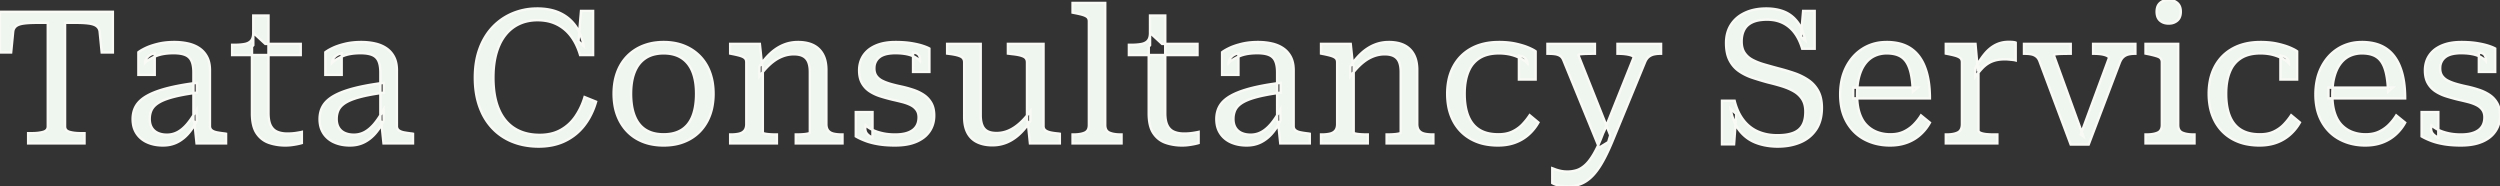 <svg width="1349.301" height="100.6" viewBox="0 0 1349.301 100.6" xmlns="http://www.w3.org/2000/svg"><rect x="0" y="0" width="1349.301" height="100.6" fill="#333333" stroke="none"/><g id="svgGroup" stroke-linecap="round" fill-rule="evenodd" font-size="9pt" stroke="#f9faf6" stroke-width="0.35mm" fill="#eff5ef" style="stroke:#f9faf6;stroke-width:0.35mm;fill:#eff5ef"><path d="M 974.4 21.9 L 972 19.8 L 973.2 5.9 L 979.4 5.9 L 979.4 26.3 L 972.7 26.3 A 30.95 30.95 0 0 0 970.977 21.735 A 23.082 23.082 0 0 0 968.55 17.7 A 17.985 17.985 0 0 0 964.038 13.441 A 16.828 16.828 0 0 0 962.2 12.4 A 17.712 17.712 0 0 0 956.87 10.813 A 22.866 22.866 0 0 0 953.7 10.6 A 27.217 27.217 0 0 0 950.607 10.766 Q 947.852 11.082 945.85 12 A 10.287 10.287 0 0 0 943.318 13.619 A 8.528 8.528 0 0 0 941.4 16.05 Q 940.005 18.691 940 22.375 A 19.476 19.476 0 0 0 940 22.4 Q 940 26.1 941.55 28.45 A 11.244 11.244 0 0 0 945.063 31.825 A 13.512 13.512 0 0 0 945.8 32.25 Q 948.5 33.7 952.1 34.75 Q 955.7 35.8 959.8 36.9 Q 964.1 38 968.25 39.4 A 32.232 32.232 0 0 1 975.634 42.957 A 30.27 30.27 0 0 1 975.85 43.1 Q 979.3 45.4 981.3 49.05 A 15.228 15.228 0 0 1 982.768 53.02 Q 983.3 55.364 983.3 58.2 A 26.336 26.336 0 0 1 982.819 63.373 Q 982.175 66.59 980.667 69.135 A 15.964 15.964 0 0 1 980.15 69.95 Q 977 74.6 971.65 76.85 A 28.428 28.428 0 0 1 964.396 78.784 A 36.623 36.623 0 0 1 959.5 79.1 A 35.525 35.525 0 0 1 952.389 78.413 A 29.875 29.875 0 0 1 947.95 77.15 Q 942.7 75.2 939.05 70.75 A 20.726 20.726 0 0 1 936.123 65.886 Q 934.744 62.738 934 58.7 L 937.1 61.5 L 935.9 77.9 L 929.4 77.9 L 929.4 54.4 L 936.2 54.4 A 31.916 31.916 0 0 0 938.088 59.945 A 24.42 24.42 0 0 0 940.9 64.7 Q 944.1 68.9 948.75 70.95 A 23.963 23.963 0 0 0 955.391 72.758 A 30.582 30.582 0 0 0 959.3 73 A 34.341 34.341 0 0 0 962.809 72.832 Q 964.528 72.655 965.987 72.292 A 16.296 16.296 0 0 0 967.75 71.75 A 10.405 10.405 0 0 0 970.596 70.176 A 8.879 8.879 0 0 0 972.75 67.7 A 10.806 10.806 0 0 0 973.878 64.906 Q 974.4 62.888 974.4 60.3 A 16.281 16.281 0 0 0 974.161 57.429 Q 973.762 55.207 972.7 53.55 A 12.931 12.931 0 0 0 968.291 49.361 A 15.099 15.099 0 0 0 968.1 49.25 A 30.238 30.238 0 0 0 963.808 47.251 A 36.417 36.417 0 0 0 961.6 46.5 Q 958 45.4 954.2 44.5 A 161.145 161.145 0 0 1 946.768 42.285 A 145.897 145.897 0 0 1 945.75 41.95 A 28.859 28.859 0 0 1 940.367 39.545 A 25.548 25.548 0 0 1 938.5 38.35 Q 935.3 36.1 933.45 32.45 A 15.769 15.769 0 0 1 932.153 28.742 Q 931.773 27.038 931.654 25.057 A 31.005 31.005 0 0 1 931.6 23.2 Q 931.6 17.5 934.25 13.35 A 17.083 17.083 0 0 1 940.315 7.669 A 21.138 21.138 0 0 1 941.8 6.9 Q 946.7 4.6 953.3 4.6 Q 958.6 4.6 962.75 6.2 A 16.578 16.578 0 0 1 969.23 10.756 A 19.936 19.936 0 0 1 969.9 11.55 A 18.891 18.891 0 0 1 972.164 15.222 Q 973.02 17.011 973.679 19.173 A 38.872 38.872 0 0 1 974.4 21.9 Z M 315.5 52.4 L 321.7 54.9 A 39.859 39.859 0 0 1 318.094 63.59 A 34.687 34.687 0 0 1 315.4 67.65 Q 311.2 73.1 305 76.1 Q 298.8 79.1 290.8 79.1 A 41.146 41.146 0 0 1 282.159 78.225 A 34.452 34.452 0 0 1 276.75 76.6 Q 270.4 74.1 265.8 69.25 A 31.842 31.842 0 0 1 259.744 60.016 A 37.805 37.805 0 0 1 258.75 57.5 Q 256.3 50.6 256.3 41.9 Q 256.3 33.1 258.85 26.2 A 35.477 35.477 0 0 1 262.838 18.396 A 30.75 30.75 0 0 1 266 14.5 Q 270.6 9.7 276.75 7.15 A 33.992 33.992 0 0 1 289.061 4.612 A 39.021 39.021 0 0 1 290 4.6 A 35.056 35.056 0 0 1 295.761 5.05 Q 299.014 5.592 301.739 6.788 A 21.682 21.682 0 0 1 302.1 6.95 Q 307.2 9.3 310.5 13.8 A 24.519 24.519 0 0 1 313.705 19.862 A 32.998 32.998 0 0 1 315.1 24.9 L 312.2 22.3 L 313.6 5.9 L 320.1 5.9 L 320.1 29.7 L 313.1 29.7 A 35.178 35.178 0 0 0 310.822 23.835 A 28.208 28.208 0 0 0 308.3 19.7 Q 305.2 15.5 300.65 13.2 A 21.127 21.127 0 0 0 294.225 11.197 A 27.642 27.642 0 0 0 290.1 10.9 A 25.153 25.153 0 0 0 284.357 11.533 A 21.034 21.034 0 0 0 280.35 12.9 Q 276 14.9 272.85 18.8 A 24.525 24.525 0 0 0 269.692 23.945 A 32.859 32.859 0 0 0 268 28.5 Q 266.3 34.3 266.3 41.9 A 59.636 59.636 0 0 0 266.616 48.196 Q 266.965 51.479 267.699 54.329 A 35.056 35.056 0 0 0 267.95 55.25 A 30.495 30.495 0 0 0 269.969 60.5 A 23.46 23.46 0 0 0 272.8 64.9 Q 276 68.8 280.65 70.8 Q 285.3 72.8 291.3 72.8 A 27.091 27.091 0 0 0 296.912 72.246 A 20.291 20.291 0 0 0 302.7 70.1 Q 307.5 67.4 310.65 62.75 A 37.238 37.238 0 0 0 315.386 52.778 A 41.677 41.677 0 0 0 315.5 52.4 Z M 1036.8 62.3 L 1041.6 66.2 A 24.374 24.374 0 0 1 1036.793 72.372 A 27.341 27.341 0 0 1 1036.6 72.55 Q 1033.5 75.4 1029.35 76.95 A 24.416 24.416 0 0 1 1023.494 78.317 A 30.59 30.59 0 0 1 1020.1 78.5 Q 1012.5 78.5 1006.4 75.3 Q 1000.3 72.1 996.75 65.9 A 26.171 26.171 0 0 1 993.786 57.656 A 36.069 36.069 0 0 1 993.2 51 A 37.586 37.586 0 0 1 993.914 43.504 A 28.533 28.533 0 0 1 996.45 36.15 Q 999.7 29.8 1005.35 26.25 A 23.239 23.239 0 0 1 1016.059 22.787 A 28.533 28.533 0 0 1 1018.3 22.7 A 30.78 30.78 0 0 1 1023.156 23.064 Q 1025.853 23.495 1028.119 24.437 A 18.722 18.722 0 0 1 1028.5 24.6 Q 1032.8 26.5 1035.7 30.3 A 23.142 23.142 0 0 1 1038.453 35.025 A 32.009 32.009 0 0 1 1040.1 39.8 Q 1041.451 44.933 1041.585 51.605 A 74.183 74.183 0 0 1 1041.6 53.1 L 1000.2 53.1 L 1000.2 47.3 L 1035 47.3 L 1032.4 49.5 A 76.814 76.814 0 0 0 1032.159 45.471 Q 1031.881 42.319 1031.35 39.85 Q 1030.683 36.749 1029.522 34.572 A 12.722 12.722 0 0 0 1028.85 33.45 Q 1027.2 31 1024.6 29.9 A 13.022 13.022 0 0 0 1021.921 29.111 Q 1020.628 28.868 1019.145 28.815 A 23.634 23.634 0 0 0 1018.3 28.8 A 15.843 15.843 0 0 0 1013.601 29.483 A 14.441 14.441 0 0 0 1011.85 30.15 A 13.188 13.188 0 0 0 1007.371 33.541 A 15.807 15.807 0 0 0 1006.75 34.3 A 17.332 17.332 0 0 0 1004.748 37.67 Q 1004.013 39.28 1003.484 41.178 A 28.287 28.287 0 0 0 1003.45 41.3 A 30.496 30.496 0 0 0 1002.625 45.545 Q 1002.361 47.642 1002.311 49.999 A 52.535 52.535 0 0 0 1002.3 51.1 A 41.64 41.64 0 0 0 1002.521 55.512 Q 1002.754 57.701 1003.236 59.579 A 22.045 22.045 0 0 0 1003.65 61 A 19.75 19.75 0 0 0 1005.051 64.282 A 14.4 14.4 0 0 0 1007.5 67.6 Q 1010 70.1 1013.25 71.3 A 19.632 19.632 0 0 0 1018.837 72.455 A 23.099 23.099 0 0 0 1020.3 72.5 Q 1024.5 72.5 1027.6 71 A 19.308 19.308 0 0 0 1032.072 68.039 A 17.813 17.813 0 0 0 1032.95 67.2 Q 1035.2 64.9 1036.8 62.3 Z M 1293.3 62.3 L 1298.1 66.2 A 24.374 24.374 0 0 1 1293.293 72.372 A 27.341 27.341 0 0 1 1293.1 72.55 Q 1290 75.4 1285.85 76.95 A 24.416 24.416 0 0 1 1279.994 78.317 A 30.59 30.59 0 0 1 1276.6 78.5 Q 1269 78.5 1262.9 75.3 Q 1256.8 72.1 1253.25 65.9 A 26.171 26.171 0 0 1 1250.286 57.656 A 36.069 36.069 0 0 1 1249.7 51 A 37.586 37.586 0 0 1 1250.414 43.504 A 28.533 28.533 0 0 1 1252.95 36.15 Q 1256.2 29.8 1261.85 26.25 A 23.239 23.239 0 0 1 1272.559 22.787 A 28.533 28.533 0 0 1 1274.8 22.7 A 30.78 30.78 0 0 1 1279.656 23.064 Q 1282.353 23.495 1284.619 24.437 A 18.722 18.722 0 0 1 1285 24.6 Q 1289.3 26.5 1292.2 30.3 A 23.142 23.142 0 0 1 1294.953 35.025 A 32.009 32.009 0 0 1 1296.6 39.8 Q 1297.951 44.933 1298.085 51.605 A 74.183 74.183 0 0 1 1298.1 53.1 L 1256.7 53.1 L 1256.7 47.3 L 1291.5 47.3 L 1288.9 49.5 A 76.814 76.814 0 0 0 1288.659 45.471 Q 1288.381 42.319 1287.85 39.85 Q 1287.183 36.749 1286.022 34.572 A 12.722 12.722 0 0 0 1285.35 33.45 Q 1283.7 31 1281.1 29.9 A 13.022 13.022 0 0 0 1278.421 29.111 Q 1277.128 28.868 1275.645 28.815 A 23.634 23.634 0 0 0 1274.8 28.8 A 15.843 15.843 0 0 0 1270.101 29.483 A 14.441 14.441 0 0 0 1268.35 30.15 A 13.188 13.188 0 0 0 1263.871 33.541 A 15.807 15.807 0 0 0 1263.25 34.3 A 17.332 17.332 0 0 0 1261.248 37.67 Q 1260.513 39.28 1259.984 41.178 A 28.287 28.287 0 0 0 1259.95 41.3 A 30.496 30.496 0 0 0 1259.125 45.545 Q 1258.861 47.642 1258.811 49.999 A 52.535 52.535 0 0 0 1258.8 51.1 A 41.64 41.64 0 0 0 1259.021 55.512 Q 1259.254 57.701 1259.736 59.579 A 22.045 22.045 0 0 0 1260.15 61 A 19.75 19.75 0 0 0 1261.551 64.282 A 14.4 14.4 0 0 0 1264 67.6 Q 1266.5 70.1 1269.75 71.3 A 19.632 19.632 0 0 0 1275.337 72.455 A 23.099 23.099 0 0 0 1276.8 72.5 Q 1281 72.5 1284.1 71 A 19.308 19.308 0 0 0 1288.572 68.039 A 17.813 17.813 0 0 0 1289.45 67.2 Q 1291.7 64.9 1293.3 62.3 Z M 25.8 68.3 L 25.8 12.3 L 20.1 12.3 A 87.497 87.497 0 0 0 17.401 12.339 Q 14.714 12.423 12.825 12.683 A 25.093 25.093 0 0 0 12.7 12.7 Q 10.06 13.077 8.754 14.077 A 3.999 3.999 0 0 0 8.6 14.2 A 4.238 4.238 0 0 0 7.117 16.961 A 5.502 5.502 0 0 0 7.1 17.1 L 6 28.3 L 0 28.3 L 0 6.4 L 60.9 6.4 L 60.9 28.3 L 54.9 28.3 L 53.8 17.1 A 4.431 4.431 0 0 0 53.276 15.408 A 4.192 4.192 0 0 0 52.25 14.2 Q 50.9 13.1 48.1 12.7 Q 45.3 12.3 40.8 12.3 L 35.1 12.3 L 35.1 68.3 A 2.892 2.892 0 0 0 35.402 69.649 Q 35.966 70.737 37.58 71.195 A 6.296 6.296 0 0 0 37.6 71.2 A 16.871 16.871 0 0 0 39.783 71.647 Q 41.574 71.9 43.8 71.9 L 45.6 71.9 L 45.6 77.4 L 15.2 77.4 L 15.2 71.9 L 17 71.9 A 32.719 32.719 0 0 0 19.613 71.802 Q 21.656 71.638 23.25 71.2 A 4.954 4.954 0 0 0 24.358 70.761 Q 25.777 69.968 25.8 68.354 A 3.75 3.75 0 0 0 25.8 68.3 Z M 501.6 26.2 L 501.6 38.8 L 492.8 38.8 L 492.8 28.4 A 5.644 5.644 0 0 1 493.655 28.462 Q 494.125 28.534 494.524 28.69 A 3.526 3.526 0 0 1 494.55 28.7 Q 495.3 29 495.75 29.55 Q 496.148 30.036 496.389 30.796 A 5.78 5.78 0 0 1 496.45 31 A 4.931 4.931 0 0 1 496.614 31.977 Q 496.649 32.465 496.6 33 A 8.882 8.882 0 0 0 494.997 31.552 A 11.996 11.996 0 0 0 493.4 30.6 A 15.25 15.25 0 0 0 490.685 29.565 A 19.143 19.143 0 0 0 488.85 29.15 A 29.34 29.34 0 0 0 485.575 28.769 A 36.637 36.637 0 0 0 483.3 28.7 A 25.146 25.146 0 0 0 480.23 28.874 Q 476.92 29.283 474.982 30.651 A 6.924 6.924 0 0 0 474.65 30.9 A 7.116 7.116 0 0 0 471.933 36.088 A 9.82 9.82 0 0 0 471.9 36.9 Q 471.9 39.4 473.05 41 A 7.971 7.971 0 0 0 475.142 42.99 A 9.986 9.986 0 0 0 476.2 43.6 Q 478.2 44.6 480.85 45.35 Q 483.5 46.1 486.4 46.7 Q 489.6 47.4 492.8 48.45 A 24.552 24.552 0 0 1 496.979 50.248 A 21.46 21.46 0 0 1 498.55 51.2 Q 501.1 52.9 502.65 55.6 A 10.988 10.988 0 0 1 503.809 58.637 Q 504.115 59.969 504.181 61.517 A 20.508 20.508 0 0 1 504.2 62.4 Q 504.2 67.1 501.8 70.75 A 14.524 14.524 0 0 1 497.475 74.973 A 19.342 19.342 0 0 1 494.7 76.45 A 22.743 22.743 0 0 1 489.989 77.887 Q 486.873 78.5 483.1 78.5 A 66.193 66.193 0 0 1 478.643 78.357 Q 476.548 78.216 474.679 77.934 A 40.4 40.4 0 0 1 474.15 77.85 Q 470.2 77.2 467.15 76.05 Q 464.1 74.9 461.9 73.6 L 461.9 60.5 L 470.9 60.5 L 470.9 74.3 Q 469.792 73.746 469.044 73.192 A 6.567 6.567 0 0 1 468.45 72.7 A 5.96 5.96 0 0 1 467.89 72.1 Q 467.488 71.6 467.3 71.1 A 4.801 4.801 0 0 1 467 69.401 Q 467 68.5 467.2 67.6 A 13.58 13.58 0 0 0 469.364 69.241 A 17.608 17.608 0 0 0 471.15 70.2 A 22.556 22.556 0 0 0 473.999 71.295 A 29.095 29.095 0 0 0 476.5 71.95 A 28.309 28.309 0 0 0 480.274 72.493 A 36.044 36.044 0 0 0 483.1 72.6 A 27.781 27.781 0 0 0 486.053 72.453 Q 487.489 72.299 488.711 71.985 A 13.589 13.589 0 0 0 490.1 71.55 A 10.539 10.539 0 0 0 492.274 70.452 A 7.885 7.885 0 0 0 494.35 68.45 Q 495.8 66.4 495.8 63.3 A 8.268 8.268 0 0 0 495.61 61.482 A 5.921 5.921 0 0 0 494.65 59.3 A 7.971 7.971 0 0 0 492.558 57.31 A 9.986 9.986 0 0 0 491.5 56.7 A 20.399 20.399 0 0 0 489.076 55.686 A 26.098 26.098 0 0 0 486.95 55.05 Q 484.4 54.4 481.7 53.8 Q 478.4 53 475.2 52 A 23.736 23.736 0 0 1 470.566 50.011 A 21.416 21.416 0 0 1 469.4 49.3 Q 466.8 47.6 465.25 44.85 Q 463.846 42.359 463.714 38.759 A 20.71 20.71 0 0 1 463.7 38 A 15.537 15.537 0 0 1 464.33 33.5 A 13.25 13.25 0 0 1 466 29.95 A 13.918 13.918 0 0 1 470.332 25.828 A 18.197 18.197 0 0 1 472.7 24.6 A 21.923 21.923 0 0 1 477.467 23.19 Q 479.648 22.792 482.136 22.718 A 38.821 38.821 0 0 1 483.3 22.7 A 67.62 67.62 0 0 1 487.28 22.811 Q 489.768 22.958 491.85 23.3 Q 494.627 23.757 496.709 24.329 A 27.354 27.354 0 0 1 497.95 24.7 A 36.861 36.861 0 0 1 499.229 25.142 Q 500.738 25.697 501.6 26.2 Z M 1346.7 26.2 L 1346.7 38.8 L 1337.9 38.8 L 1337.9 28.4 A 5.644 5.644 0 0 1 1338.755 28.462 Q 1339.225 28.534 1339.624 28.69 A 3.526 3.526 0 0 1 1339.65 28.7 Q 1340.4 29 1340.85 29.55 Q 1341.248 30.036 1341.489 30.796 A 5.78 5.78 0 0 1 1341.55 31 A 4.931 4.931 0 0 1 1341.714 31.977 Q 1341.749 32.465 1341.7 33 A 8.882 8.882 0 0 0 1340.097 31.552 A 11.996 11.996 0 0 0 1338.5 30.6 A 15.25 15.25 0 0 0 1335.785 29.565 A 19.143 19.143 0 0 0 1333.95 29.15 A 29.34 29.34 0 0 0 1330.675 28.769 A 36.637 36.637 0 0 0 1328.4 28.7 A 25.146 25.146 0 0 0 1325.33 28.874 Q 1322.02 29.283 1320.082 30.651 A 6.924 6.924 0 0 0 1319.75 30.9 A 7.116 7.116 0 0 0 1317.033 36.088 A 9.82 9.82 0 0 0 1317 36.9 Q 1317 39.4 1318.15 41 A 7.971 7.971 0 0 0 1320.242 42.99 A 9.986 9.986 0 0 0 1321.3 43.6 Q 1323.3 44.6 1325.95 45.35 Q 1328.6 46.1 1331.5 46.7 Q 1334.7 47.4 1337.9 48.45 A 24.552 24.552 0 0 1 1342.079 50.248 A 21.46 21.46 0 0 1 1343.65 51.2 Q 1346.2 52.9 1347.75 55.6 A 10.988 10.988 0 0 1 1348.909 58.637 Q 1349.215 59.969 1349.281 61.517 A 20.508 20.508 0 0 1 1349.3 62.4 Q 1349.3 67.1 1346.9 70.75 A 14.524 14.524 0 0 1 1342.575 74.973 A 19.342 19.342 0 0 1 1339.8 76.45 A 22.743 22.743 0 0 1 1335.089 77.887 Q 1331.973 78.5 1328.2 78.5 A 66.193 66.193 0 0 1 1323.743 78.357 Q 1321.648 78.216 1319.779 77.934 A 40.4 40.4 0 0 1 1319.25 77.85 Q 1315.3 77.2 1312.25 76.05 Q 1309.2 74.9 1307 73.6 L 1307 60.5 L 1316 60.5 L 1316 74.3 Q 1314.892 73.746 1314.144 73.192 A 6.567 6.567 0 0 1 1313.55 72.7 A 5.96 5.96 0 0 1 1312.99 72.1 Q 1312.587 71.6 1312.4 71.1 A 4.801 4.801 0 0 1 1312.1 69.401 Q 1312.1 68.5 1312.3 67.6 A 13.58 13.58 0 0 0 1314.464 69.241 A 17.608 17.608 0 0 0 1316.25 70.2 A 22.556 22.556 0 0 0 1319.099 71.295 A 29.095 29.095 0 0 0 1321.6 71.95 A 28.309 28.309 0 0 0 1325.374 72.493 A 36.044 36.044 0 0 0 1328.2 72.6 A 27.781 27.781 0 0 0 1331.153 72.453 Q 1332.589 72.299 1333.811 71.985 A 13.589 13.589 0 0 0 1335.2 71.55 A 10.539 10.539 0 0 0 1337.374 70.452 A 7.885 7.885 0 0 0 1339.45 68.45 Q 1340.9 66.4 1340.9 63.3 A 8.268 8.268 0 0 0 1340.71 61.482 A 5.921 5.921 0 0 0 1339.75 59.3 A 7.971 7.971 0 0 0 1337.658 57.31 A 9.986 9.986 0 0 0 1336.6 56.7 A 20.399 20.399 0 0 0 1334.176 55.686 A 26.098 26.098 0 0 0 1332.05 55.05 Q 1329.5 54.4 1326.8 53.8 Q 1323.5 53 1320.3 52 A 23.736 23.736 0 0 1 1315.666 50.011 A 21.416 21.416 0 0 1 1314.5 49.3 Q 1311.9 47.6 1310.35 44.85 Q 1308.946 42.359 1308.814 38.759 A 20.71 20.71 0 0 1 1308.8 38 A 15.537 15.537 0 0 1 1309.43 33.5 A 13.25 13.25 0 0 1 1311.1 29.95 A 13.918 13.918 0 0 1 1315.432 25.828 A 18.197 18.197 0 0 1 1317.8 24.6 A 21.923 21.923 0 0 1 1322.567 23.19 Q 1324.748 22.792 1327.236 22.718 A 38.821 38.821 0 0 1 1328.4 22.7 A 67.62 67.62 0 0 1 1332.38 22.811 Q 1334.868 22.958 1336.95 23.3 Q 1339.727 23.757 1341.809 24.329 A 27.354 27.354 0 0 1 1343.05 24.7 A 36.861 36.861 0 0 1 1344.329 25.142 Q 1345.837 25.697 1346.7 26.2 Z M 1123 72.6 L 1138.3 31.2 Q 1138.2 30.6 1137 30.05 A 8.179 8.179 0 0 0 1135.881 29.64 Q 1135.303 29.471 1134.631 29.35 A 16.008 16.008 0 0 0 1134 29.25 Q 1132.2 29 1130.2 29 L 1129.7 29 L 1129.7 23.7 L 1152.5 23.7 L 1152.5 29 L 1152.1 29 A 15.614 15.614 0 0 0 1150.18 29.113 A 12.057 12.057 0 0 0 1148.65 29.4 Q 1147.1 29.8 1145.95 30.85 A 5.835 5.835 0 0 0 1145.073 31.877 Q 1144.704 32.418 1144.382 33.1 A 12.643 12.643 0 0 0 1144 34 L 1127.3 78 L 1117.6 78 L 1100.9 33.4 A 8.023 8.023 0 0 0 1100.38 32.17 Q 1100.018 31.49 1099.551 30.989 A 4.512 4.512 0 0 0 1099.2 30.65 A 5.86 5.86 0 0 0 1097.023 29.474 A 7.064 7.064 0 0 0 1096.55 29.35 A 12.868 12.868 0 0 0 1095.183 29.124 Q 1094.51 29.047 1093.747 29.018 A 25.024 25.024 0 0 0 1092.8 29 L 1092.4 29 L 1092.4 23.7 L 1117.6 23.7 L 1117.6 29 L 1117.1 29 Q 1114.9 29 1112.95 29.05 A 53.317 53.317 0 0 0 1111.692 29.096 Q 1111.131 29.124 1110.646 29.163 A 22.391 22.391 0 0 0 1109.75 29.25 A 6.083 6.083 0 0 0 1109.341 29.312 Q 1108.746 29.425 1108.572 29.623 A 0.263 0.263 0 0 0 1108.5 29.8 L 1124.4 73.6 L 1123 72.6 Z M 825.6 62.2 L 830.3 66.1 Q 828.3 69.7 825.15 72.55 Q 822 75.4 817.85 76.95 Q 813.7 78.5 808.5 78.5 A 35.263 35.263 0 0 1 801.512 77.84 A 26.121 26.121 0 0 1 793.85 75.05 Q 787.7 71.6 784.4 65.35 A 27.856 27.856 0 0 1 781.645 57.135 A 37.534 37.534 0 0 1 781.1 50.6 A 36.68 36.68 0 0 1 781.751 43.525 A 27.087 27.087 0 0 1 784.5 35.75 Q 787.9 29.5 794.15 26.1 Q 800.4 22.7 809 22.7 A 51.552 51.552 0 0 1 813.32 22.873 Q 815.95 23.094 818.2 23.6 A 53.54 53.54 0 0 1 821.017 24.31 Q 823.213 24.932 824.9 25.65 A 38.589 38.589 0 0 1 826.3 26.277 Q 827.938 27.053 828.8 27.7 L 828.8 42.9 L 819.8 42.9 L 819.8 30 Q 820.8 30.1 821.7 30.45 A 4.698 4.698 0 0 1 822.612 30.919 A 3.872 3.872 0 0 1 823.2 31.4 A 4.431 4.431 0 0 1 823.83 32.184 A 3.793 3.793 0 0 1 824.1 32.7 Q 824.4 33.4 824.4 34.2 Q 822.2 31.9 818.1 30.35 Q 814 28.8 809 28.8 Q 802.7 28.8 798.6 31.35 A 14.904 14.904 0 0 0 793.104 37.469 A 18.756 18.756 0 0 0 792.5 38.8 A 25.265 25.265 0 0 0 791.064 43.833 Q 790.615 46.305 790.523 49.134 A 45.428 45.428 0 0 0 790.5 50.6 Q 790.5 55.9 791.6 60 Q 792.7 64.1 794.95 66.9 Q 797.2 69.7 800.6 71.1 Q 803.774 72.407 808.082 72.494 A 30.701 30.701 0 0 0 808.7 72.5 A 21.651 21.651 0 0 0 812.19 72.233 Q 814.429 71.867 816.25 71 A 18.669 18.669 0 0 0 820.623 68.138 A 17.168 17.168 0 0 0 821.65 67.15 Q 823.9 64.8 825.6 62.2 Z M 1236.6 62.2 L 1241.3 66.1 Q 1239.3 69.7 1236.15 72.55 Q 1233 75.4 1228.85 76.95 Q 1224.7 78.5 1219.5 78.5 A 35.263 35.263 0 0 1 1212.512 77.84 A 26.121 26.121 0 0 1 1204.85 75.05 Q 1198.7 71.6 1195.4 65.35 A 27.856 27.856 0 0 1 1192.645 57.135 A 37.534 37.534 0 0 1 1192.1 50.6 A 36.68 36.68 0 0 1 1192.751 43.525 A 27.087 27.087 0 0 1 1195.5 35.75 Q 1198.9 29.5 1205.15 26.1 Q 1211.4 22.7 1220 22.7 A 51.552 51.552 0 0 1 1224.32 22.873 Q 1226.95 23.094 1229.2 23.6 A 53.54 53.54 0 0 1 1232.017 24.31 Q 1234.212 24.932 1235.9 25.65 A 38.589 38.589 0 0 1 1237.3 26.277 Q 1238.938 27.053 1239.8 27.7 L 1239.8 42.9 L 1230.8 42.9 L 1230.8 30 Q 1231.8 30.1 1232.7 30.45 A 4.698 4.698 0 0 1 1233.612 30.919 A 3.872 3.872 0 0 1 1234.2 31.4 A 4.431 4.431 0 0 1 1234.83 32.184 A 3.793 3.793 0 0 1 1235.1 32.7 Q 1235.4 33.4 1235.4 34.2 Q 1233.2 31.9 1229.1 30.35 Q 1225 28.8 1220 28.8 Q 1213.7 28.8 1209.6 31.35 A 14.904 14.904 0 0 0 1204.104 37.469 A 18.756 18.756 0 0 0 1203.5 38.8 A 25.265 25.265 0 0 0 1202.064 43.833 Q 1201.615 46.305 1201.523 49.134 A 45.428 45.428 0 0 0 1201.5 50.6 Q 1201.5 55.9 1202.6 60 Q 1203.7 64.1 1205.95 66.9 Q 1208.2 69.7 1211.6 71.1 Q 1214.774 72.407 1219.082 72.494 A 30.701 30.701 0 0 0 1219.7 72.5 A 21.651 21.651 0 0 0 1223.19 72.233 Q 1225.429 71.867 1227.25 71 A 18.669 18.669 0 0 0 1231.623 68.138 A 17.168 17.168 0 0 0 1232.65 67.15 Q 1234.9 64.8 1236.6 62.2 Z M 887.8 33.7 L 870.5 75.7 Q 868.247 81.172 866.059 85.349 A 74.595 74.595 0 0 1 865 87.3 A 47.783 47.783 0 0 1 862.781 90.887 Q 861.142 93.278 859.45 95 A 20.232 20.232 0 0 1 856.126 97.756 A 16.622 16.622 0 0 1 853.3 99.25 A 17.895 17.895 0 0 1 848.884 100.402 A 23.207 23.207 0 0 1 845.8 100.6 Q 843.19 100.6 841.14 100.086 A 13.919 13.919 0 0 1 841 100.05 A 19.225 19.225 0 0 1 839.785 99.692 Q 838.617 99.302 837.877 98.848 A 5.28 5.28 0 0 1 837.8 98.8 L 837.8 90.8 Q 838.1 90.9 839.25 91.35 A 14.584 14.584 0 0 0 840.197 91.681 Q 841.056 91.95 842.15 92.2 A 15.709 15.709 0 0 0 844.352 92.534 A 19.936 19.936 0 0 0 846 92.6 Q 848.5 92.6 850.85 91.9 Q 853.016 91.255 855.183 89.42 A 18.382 18.382 0 0 0 855.55 89.1 A 17.02 17.02 0 0 0 857.301 87.259 Q 858.791 85.46 860.3 82.85 A 49.729 49.729 0 0 0 862.095 79.419 Q 862.957 77.616 863.832 75.494 A 111.081 111.081 0 0 0 865.2 72 L 866 70.3 L 881.7 31.1 A 0.839 0.839 0 0 0 881.458 30.522 Q 881.208 30.249 880.7 30.031 A 4.504 4.504 0 0 0 880.5 29.95 A 9.734 9.734 0 0 0 879.507 29.642 Q 878.591 29.407 877.4 29.25 Q 875.5 29 873.5 29 L 873 29 L 873 23.7 L 896.5 23.7 L 896.5 29 L 895.9 29 A 14.923 14.923 0 0 0 893.089 29.259 A 13.618 13.618 0 0 0 892.65 29.35 Q 891.1 29.7 889.85 30.7 Q 888.6 31.7 887.8 33.7 Z M 122 77.4 L 106.1 77.4 L 104.9 65.8 L 104.4 65.2 L 104.4 39.1 A 23.574 23.574 0 0 0 104.287 36.716 Q 104.064 34.528 103.4 33 Q 102.4 30.7 100.05 29.7 Q 98.406 29.001 95.954 28.79 A 26.463 26.463 0 0 0 93.7 28.7 A 34.971 34.971 0 0 0 89.835 28.901 Q 87.846 29.123 86.173 29.589 A 16.243 16.243 0 0 0 83.9 30.4 Q 80.1 32.1 78.2 34 Q 78.2 33.2 78.6 32.35 A 6.079 6.079 0 0 1 79.448 31.035 A 7.068 7.068 0 0 1 79.7 30.75 Q 80.4 30 81.35 29.5 A 6.679 6.679 0 0 1 82.774 28.955 A 8.159 8.159 0 0 1 83.5 28.8 L 83.5 40.4 L 74.7 40.4 L 74.7 28.2 A 12.735 12.735 0 0 1 75.697 27.498 Q 76.846 26.762 78.511 25.964 A 41.991 41.991 0 0 1 78.75 25.85 A 26.198 26.198 0 0 1 81.109 24.884 Q 82.398 24.424 83.896 24.013 A 50.64 50.64 0 0 1 85.3 23.65 A 32.389 32.389 0 0 1 89.726 22.909 A 43.787 43.787 0 0 1 94.1 22.7 Q 98.1 22.7 101.6 23.5 A 19.034 19.034 0 0 1 105.253 24.717 A 15.749 15.749 0 0 1 107.7 26.1 Q 110.3 27.9 111.8 30.8 Q 113.159 33.428 113.287 37.124 A 22.521 22.521 0 0 1 113.3 37.9 L 113.3 68.1 A 3.144 3.144 0 0 0 113.45 69.093 A 2.546 2.546 0 0 0 114.3 70.3 A 4.678 4.678 0 0 0 115.286 70.895 Q 115.769 71.116 116.357 71.277 A 9.987 9.987 0 0 0 117.1 71.45 A 41.875 41.875 0 0 0 118.563 71.706 Q 119.219 71.809 119.953 71.908 A 83.81 83.81 0 0 0 121.5 72.1 L 122 72.2 L 122 77.4 Z M 222.9 77.4 L 207 77.4 L 205.8 65.8 L 205.3 65.2 L 205.3 39.1 A 23.574 23.574 0 0 0 205.187 36.716 Q 204.964 34.528 204.3 33 Q 203.3 30.7 200.95 29.7 Q 199.306 29.001 196.854 28.79 A 26.463 26.463 0 0 0 194.6 28.7 A 34.971 34.971 0 0 0 190.735 28.901 Q 188.746 29.123 187.073 29.589 A 16.243 16.243 0 0 0 184.8 30.4 Q 181 32.1 179.1 34 Q 179.1 33.2 179.5 32.35 A 6.079 6.079 0 0 1 180.348 31.035 A 7.068 7.068 0 0 1 180.6 30.75 Q 181.3 30 182.25 29.5 A 6.679 6.679 0 0 1 183.674 28.955 A 8.159 8.159 0 0 1 184.4 28.8 L 184.4 40.4 L 175.6 40.4 L 175.6 28.2 A 12.735 12.735 0 0 1 176.597 27.498 Q 177.746 26.762 179.411 25.964 A 41.991 41.991 0 0 1 179.65 25.85 A 26.198 26.198 0 0 1 182.009 24.884 Q 183.298 24.424 184.796 24.013 A 50.64 50.64 0 0 1 186.2 23.65 A 32.389 32.389 0 0 1 190.626 22.909 A 43.787 43.787 0 0 1 195 22.7 Q 199 22.7 202.5 23.5 A 19.034 19.034 0 0 1 206.153 24.717 A 15.749 15.749 0 0 1 208.6 26.1 Q 211.2 27.9 212.7 30.8 Q 214.059 33.428 214.187 37.124 A 22.521 22.521 0 0 1 214.2 37.9 L 214.2 68.1 A 3.144 3.144 0 0 0 214.35 69.093 A 2.546 2.546 0 0 0 215.2 70.3 A 4.678 4.678 0 0 0 216.186 70.895 Q 216.669 71.116 217.257 71.277 A 9.987 9.987 0 0 0 218 71.45 A 41.875 41.875 0 0 0 219.463 71.706 Q 220.119 71.809 220.853 71.908 A 83.81 83.81 0 0 0 222.4 72.1 L 222.9 72.2 L 222.9 77.4 Z M 706.9 77.4 L 691 77.4 L 689.8 65.8 L 689.3 65.2 L 689.3 39.1 A 23.574 23.574 0 0 0 689.187 36.716 Q 688.964 34.528 688.3 33 Q 687.3 30.7 684.95 29.7 Q 683.306 29.001 680.854 28.79 A 26.463 26.463 0 0 0 678.6 28.7 A 34.971 34.971 0 0 0 674.735 28.901 Q 672.746 29.123 671.073 29.589 A 16.243 16.243 0 0 0 668.8 30.4 Q 665 32.1 663.1 34 Q 663.1 33.2 663.5 32.35 A 6.079 6.079 0 0 1 664.348 31.035 A 7.068 7.068 0 0 1 664.6 30.75 Q 665.3 30 666.25 29.5 A 6.679 6.679 0 0 1 667.674 28.955 A 8.159 8.159 0 0 1 668.4 28.8 L 668.4 40.4 L 659.6 40.4 L 659.6 28.2 A 12.735 12.735 0 0 1 660.597 27.498 Q 661.746 26.762 663.411 25.964 A 41.991 41.991 0 0 1 663.65 25.85 A 26.198 26.198 0 0 1 666.009 24.884 Q 667.298 24.424 668.796 24.013 A 50.64 50.64 0 0 1 670.2 23.65 A 32.389 32.389 0 0 1 674.626 22.909 A 43.787 43.787 0 0 1 679 22.7 Q 683 22.7 686.5 23.5 A 19.034 19.034 0 0 1 690.153 24.717 A 15.749 15.749 0 0 1 692.6 26.1 Q 695.2 27.9 696.7 30.8 Q 698.059 33.428 698.187 37.124 A 22.521 22.521 0 0 1 698.2 37.9 L 698.2 68.1 A 3.144 3.144 0 0 0 698.35 69.093 A 2.546 2.546 0 0 0 699.2 70.3 A 4.678 4.678 0 0 0 700.186 70.895 Q 700.669 71.116 701.257 71.277 A 9.987 9.987 0 0 0 702 71.45 A 41.875 41.875 0 0 0 703.463 71.706 Q 704.119 71.809 704.853 71.908 A 83.81 83.81 0 0 0 706.4 72.1 L 706.9 72.2 L 706.9 77.4 Z M 578.9 1.6 L 596.5 1.6 L 596.5 67.5 A 6.419 6.419 0 0 0 596.662 68.999 Q 596.904 70.005 597.506 70.683 A 3.648 3.648 0 0 0 598.8 71.6 A 10.317 10.317 0 0 0 600.705 72.2 Q 601.676 72.413 602.827 72.512 A 25.247 25.247 0 0 0 605 72.6 L 605.3 72.6 L 605.3 77.4 L 578.9 77.4 L 578.9 72.6 L 579.3 72.6 Q 581.817 72.6 583.647 72.184 A 9.792 9.792 0 0 0 585.45 71.6 A 3.563 3.563 0 0 0 587.532 69.039 Q 587.695 68.37 587.7 67.553 A 8.462 8.462 0 0 0 587.7 67.5 L 587.7 11.5 Q 587.7 10.407 587.249 9.712 A 2.243 2.243 0 0 0 586.85 9.25 Q 586.251 8.721 585.228 8.317 A 10.83 10.83 0 0 0 584.3 8 A 29.043 29.043 0 0 0 583.013 7.657 Q 581.672 7.328 579.9 7 L 578.9 6.8 L 578.9 1.6 Z M 454.7 72.6 L 454.7 77.4 L 429.5 77.4 L 429.5 72.6 L 429.8 72.6 Q 431.2 72.6 432.9 72.5 A 28.365 28.365 0 0 0 434.112 72.404 Q 434.77 72.337 435.345 72.242 A 15.163 15.163 0 0 0 435.85 72.15 A 8.538 8.538 0 0 0 436.243 72.063 Q 437.1 71.849 437.1 71.6 L 437.1 38.9 A 21.175 21.175 0 0 0 437 36.773 Q 436.892 35.707 436.668 34.805 A 9.691 9.691 0 0 0 436.25 33.5 Q 435.4 31.4 433.5 30.35 A 7.455 7.455 0 0 0 431.742 29.67 Q 430.3 29.3 428.4 29.3 Q 425.1 29.3 421.95 30.6 A 20.307 20.307 0 0 0 417.949 32.833 A 25.461 25.461 0 0 0 415.85 34.5 A 33.624 33.624 0 0 0 413.259 37.062 Q 411.588 38.894 409.9 41.2 L 409.9 35.8 Q 412.8 31.5 416 28.6 A 24.53 24.53 0 0 1 420.613 25.274 A 21.665 21.665 0 0 1 422.85 24.2 Q 426.5 22.7 430.7 22.7 A 24.224 24.224 0 0 1 434.292 22.952 Q 436.249 23.246 437.885 23.883 A 13.459 13.459 0 0 1 438.95 24.35 Q 442.3 26 444.15 29.35 A 13.805 13.805 0 0 1 445.478 32.875 Q 445.865 34.52 445.965 36.436 A 26.209 26.209 0 0 1 446 37.8 L 446 67 A 7.807 7.807 0 0 0 446.113 68.371 Q 446.336 69.62 447 70.45 A 4.531 4.531 0 0 0 448.644 71.721 A 6.445 6.445 0 0 0 449.9 72.15 A 15.447 15.447 0 0 0 451.696 72.458 Q 452.938 72.6 454.4 72.6 L 454.7 72.6 Z M 773.6 72.6 L 773.6 77.4 L 748.4 77.4 L 748.4 72.6 L 748.7 72.6 Q 750.1 72.6 751.8 72.5 A 28.365 28.365 0 0 0 753.012 72.404 Q 753.67 72.337 754.245 72.242 A 15.163 15.163 0 0 0 754.75 72.15 A 8.538 8.538 0 0 0 755.143 72.063 Q 756 71.849 756 71.6 L 756 38.9 A 21.175 21.175 0 0 0 755.9 36.773 Q 755.792 35.707 755.568 34.805 A 9.691 9.691 0 0 0 755.15 33.5 Q 754.3 31.4 752.4 30.35 A 7.455 7.455 0 0 0 750.642 29.67 Q 749.2 29.3 747.3 29.3 Q 744 29.3 740.85 30.6 A 20.307 20.307 0 0 0 736.849 32.833 A 25.461 25.461 0 0 0 734.75 34.5 A 33.624 33.624 0 0 0 732.159 37.062 Q 730.488 38.894 728.8 41.2 L 728.8 35.8 Q 731.7 31.5 734.9 28.6 A 24.53 24.53 0 0 1 739.513 25.274 A 21.665 21.665 0 0 1 741.75 24.2 Q 745.4 22.7 749.6 22.7 A 24.224 24.224 0 0 1 753.192 22.952 Q 755.149 23.246 756.785 23.883 A 13.459 13.459 0 0 1 757.85 24.35 Q 761.2 26 763.05 29.35 A 13.805 13.805 0 0 1 764.378 32.875 Q 764.765 34.52 764.865 36.436 A 26.209 26.209 0 0 1 764.9 37.8 L 764.9 67 A 7.807 7.807 0 0 0 765.013 68.371 Q 765.236 69.62 765.9 70.45 A 4.531 4.531 0 0 0 767.544 71.721 A 6.445 6.445 0 0 0 768.8 72.15 A 15.447 15.447 0 0 0 770.596 72.458 Q 771.838 72.6 773.3 72.6 L 773.6 72.6 Z M 511.2 23.7 L 529.3 23.7 L 529.3 62.2 Q 529.3 65.4 530.15 67.55 Q 531 69.7 532.85 70.75 A 7.071 7.071 0 0 0 534.539 71.42 Q 535.347 71.634 536.309 71.728 A 16.481 16.481 0 0 0 537.9 71.8 Q 541.2 71.8 544.25 70.5 A 20.244 20.244 0 0 0 547.825 68.506 A 26.351 26.351 0 0 0 550.25 66.6 Q 553.014 64.164 555.734 60.499 A 55.436 55.436 0 0 0 556.1 60 L 556.1 65.4 A 43.654 43.654 0 0 1 552.933 69.605 A 34.07 34.07 0 0 1 550.15 72.5 A 24.14 24.14 0 0 1 545.66 75.796 A 21.207 21.207 0 0 1 543.4 76.9 A 19.767 19.767 0 0 1 536.641 78.377 A 22.915 22.915 0 0 1 535.6 78.4 A 22.617 22.617 0 0 1 531.727 78.084 A 16.354 16.354 0 0 1 527.45 76.75 Q 524 75.1 522.2 71.7 Q 520.569 68.619 520.416 64.224 A 26.559 26.559 0 0 1 520.4 63.3 L 520.4 33.6 Q 520.4 31.529 518.715 30.61 A 4.24 4.24 0 0 0 518.5 30.5 Q 516.6 29.6 512.7 29.1 L 511.2 28.9 L 511.2 23.7 Z M 144.9 8.4 L 144.9 61.1 A 23.949 23.949 0 0 0 145.017 63.549 Q 145.275 66.05 146.1 67.7 A 7.461 7.461 0 0 0 147.658 69.829 A 6.738 6.738 0 0 0 149.6 71.1 Q 151.738 72.03 154.654 72.095 A 19.883 19.883 0 0 0 155.1 72.1 Q 157.7 72.1 159.9 71.75 Q 161.804 71.447 162.659 71.257 A 9.663 9.663 0 0 0 162.9 71.2 L 162.9 77.2 Q 162.213 77.407 161.289 77.613 A 40.889 40.889 0 0 1 160.4 77.8 Q 158.9 78.1 157.3 78.3 Q 155.7 78.5 154 78.5 A 27.955 27.955 0 0 1 147.42 77.745 A 25.074 25.074 0 0 1 145.2 77.1 Q 141.1 75.7 138.55 71.95 Q 136 68.2 136 61.2 L 136 25.2 L 136.7 24.4 L 136.7 8.4 L 144.9 8.4 Z M 628.9 8.4 L 628.9 61.1 A 23.949 23.949 0 0 0 629.017 63.549 Q 629.275 66.05 630.1 67.7 A 7.461 7.461 0 0 0 631.658 69.829 A 6.738 6.738 0 0 0 633.6 71.1 Q 635.738 72.03 638.654 72.095 A 19.883 19.883 0 0 0 639.1 72.1 Q 641.7 72.1 643.9 71.75 Q 645.804 71.447 646.659 71.257 A 9.663 9.663 0 0 0 646.9 71.2 L 646.9 77.2 Q 646.213 77.407 645.289 77.613 A 40.889 40.889 0 0 1 644.4 77.8 Q 642.9 78.1 641.3 78.3 Q 639.7 78.5 638 78.5 A 27.955 27.955 0 0 1 631.42 77.745 A 25.074 25.074 0 0 1 629.2 77.1 Q 625.1 75.7 622.55 71.95 Q 620 68.2 620 61.2 L 620 25.2 L 620.7 24.4 L 620.7 8.4 L 628.9 8.4 Z M 384.365 58.082 A 36.345 36.345 0 0 0 385.1 50.6 A 38.767 38.767 0 0 0 384.833 45.976 A 30.43 30.43 0 0 0 383.2 39.05 A 27.928 27.928 0 0 0 382.829 38.098 A 24.074 24.074 0 0 0 377.7 30.25 Q 374.1 26.6 369.2 24.65 Q 364.3 22.7 358.2 22.7 A 34.904 34.904 0 0 0 354.321 22.91 A 27.951 27.951 0 0 0 347.15 24.65 Q 342.2 26.6 338.6 30.25 A 23.132 23.132 0 0 0 336.906 32.169 A 24.98 24.98 0 0 0 333.1 39.05 A 29.466 29.466 0 0 0 331.736 44.153 A 37.179 37.179 0 0 0 331.2 50.6 A 37.534 37.534 0 0 0 331.671 56.666 A 28.147 28.147 0 0 0 334.55 65.4 Q 337.9 71.7 343.95 75.1 A 25.551 25.551 0 0 0 350.985 77.753 A 33.302 33.302 0 0 0 358.2 78.5 A 34.282 34.282 0 0 0 363.295 78.134 A 26.275 26.275 0 0 0 372.35 75.1 Q 378.4 71.7 381.75 65.4 A 27.575 27.575 0 0 0 384.365 58.082 Z M 1078 77.4 L 1050.2 77.4 L 1050.2 72.6 L 1050.5 72.6 A 22.588 22.588 0 0 0 1052.776 72.493 Q 1053.931 72.376 1054.893 72.13 A 9.126 9.126 0 0 0 1056.65 71.5 Q 1058.7 70.498 1058.882 67.586 A 9.39 9.39 0 0 0 1058.9 67 L 1058.9 33.6 Q 1058.9 32.507 1058.449 31.812 A 2.243 2.243 0 0 0 1058.05 31.35 Q 1057.451 30.821 1056.428 30.417 A 10.83 10.83 0 0 0 1055.5 30.1 A 31.955 31.955 0 0 0 1054.13 29.733 Q 1053.488 29.575 1052.755 29.417 A 70.058 70.058 0 0 0 1051.2 29.1 L 1050.2 28.9 L 1050.2 23.7 L 1066.2 23.7 L 1067.4 37.1 L 1067.8 36.7 L 1067.8 70.4 Q 1067.8 71.3 1069.2 71.8 A 10.538 10.538 0 0 0 1070.622 72.192 Q 1071.355 72.343 1072.188 72.423 A 18.144 18.144 0 0 0 1072.5 72.45 A 56.469 56.469 0 0 0 1073.855 72.542 Q 1074.925 72.6 1075.8 72.6 L 1078 72.6 L 1078 77.4 Z M 106.3 44.7 L 106.3 50 Q 101.63 50.613 97.956 51.343 A 80.544 80.544 0 0 0 95.8 51.8 Q 92.474 52.556 90.005 53.426 A 30.176 30.176 0 0 0 88.5 54 A 22.34 22.34 0 0 0 86.494 54.942 Q 85.537 55.455 84.763 56.014 A 11.273 11.273 0 0 0 83.9 56.7 Q 82.2 58.2 81.5 60.1 A 11.523 11.523 0 0 0 80.818 63.512 A 13.401 13.401 0 0 0 80.8 64.2 A 11.288 11.288 0 0 0 80.989 66.322 Q 81.231 67.589 81.785 68.613 A 6.871 6.871 0 0 0 81.95 68.9 Q 83.1 70.8 85.2 71.75 A 10.383 10.383 0 0 0 87.784 72.518 A 14.087 14.087 0 0 0 90.1 72.7 Q 93.3 72.7 96 71.2 Q 98.531 69.794 100.887 67.069 A 26.716 26.716 0 0 0 101.2 66.7 Q 103.348 64.122 105.423 60.436 A 62.117 62.117 0 0 0 106.1 59.2 L 106.2 65.1 A 34.21 34.21 0 0 1 103.596 69.581 A 28.154 28.154 0 0 1 101.55 72.2 A 19.9 19.9 0 0 1 97.032 76.033 A 18.36 18.36 0 0 1 95.55 76.85 Q 92.2 78.5 88 78.5 A 23.784 23.784 0 0 1 83.541 78.101 A 18.306 18.306 0 0 1 79.5 76.85 A 13.566 13.566 0 0 1 75.169 73.849 A 12.901 12.901 0 0 1 73.7 72 A 12.637 12.637 0 0 1 71.826 67.113 A 16.855 16.855 0 0 1 71.6 64.3 A 15.626 15.626 0 0 1 72.042 60.504 A 12.42 12.42 0 0 1 73.5 57 Q 75.4 53.9 79.55 51.6 Q 82.687 49.862 87.223 48.466 A 69.016 69.016 0 0 1 90.3 47.6 A 96.592 96.592 0 0 1 95.644 46.396 Q 98.632 45.805 102.048 45.29 A 190.585 190.585 0 0 1 106.3 44.7 Z M 207.2 44.7 L 207.2 50 Q 202.53 50.613 198.856 51.343 A 80.544 80.544 0 0 0 196.7 51.8 Q 193.374 52.556 190.905 53.426 A 30.176 30.176 0 0 0 189.4 54 A 22.34 22.34 0 0 0 187.394 54.942 Q 186.437 55.455 185.663 56.014 A 11.273 11.273 0 0 0 184.8 56.7 Q 183.1 58.2 182.4 60.1 A 11.523 11.523 0 0 0 181.718 63.512 A 13.401 13.401 0 0 0 181.7 64.2 A 11.288 11.288 0 0 0 181.889 66.322 Q 182.131 67.589 182.685 68.613 A 6.871 6.871 0 0 0 182.85 68.9 Q 184 70.8 186.1 71.75 A 10.383 10.383 0 0 0 188.684 72.518 A 14.087 14.087 0 0 0 191 72.7 Q 194.2 72.7 196.9 71.2 Q 199.431 69.794 201.787 67.069 A 26.716 26.716 0 0 0 202.1 66.7 Q 204.248 64.122 206.323 60.436 A 62.117 62.117 0 0 0 207 59.2 L 207.1 65.1 A 34.21 34.21 0 0 1 204.496 69.581 A 28.154 28.154 0 0 1 202.45 72.2 A 19.9 19.9 0 0 1 197.932 76.033 A 18.36 18.36 0 0 1 196.45 76.85 Q 193.1 78.5 188.9 78.5 A 23.784 23.784 0 0 1 184.441 78.101 A 18.306 18.306 0 0 1 180.4 76.85 A 13.566 13.566 0 0 1 176.069 73.849 A 12.901 12.901 0 0 1 174.6 72 A 12.637 12.637 0 0 1 172.726 67.113 A 16.855 16.855 0 0 1 172.5 64.3 A 15.626 15.626 0 0 1 172.942 60.504 A 12.42 12.42 0 0 1 174.4 57 Q 176.3 53.9 180.45 51.6 Q 183.587 49.862 188.123 48.466 A 69.016 69.016 0 0 1 191.2 47.6 A 96.592 96.592 0 0 1 196.544 46.396 Q 199.532 45.805 202.948 45.29 A 190.585 190.585 0 0 1 207.2 44.7 Z M 691.2 44.7 L 691.2 50 Q 686.53 50.613 682.856 51.343 A 80.544 80.544 0 0 0 680.7 51.8 Q 677.374 52.556 674.905 53.426 A 30.176 30.176 0 0 0 673.4 54 A 22.34 22.34 0 0 0 671.394 54.942 Q 670.437 55.455 669.663 56.014 A 11.273 11.273 0 0 0 668.8 56.7 Q 667.1 58.2 666.4 60.1 A 11.523 11.523 0 0 0 665.718 63.512 A 13.401 13.401 0 0 0 665.7 64.2 A 11.288 11.288 0 0 0 665.889 66.322 Q 666.131 67.589 666.685 68.613 A 6.871 6.871 0 0 0 666.85 68.9 Q 668 70.8 670.1 71.75 A 10.383 10.383 0 0 0 672.684 72.518 A 14.087 14.087 0 0 0 675 72.7 Q 678.2 72.7 680.9 71.2 Q 683.431 69.794 685.787 67.069 A 26.716 26.716 0 0 0 686.1 66.7 Q 688.248 64.122 690.323 60.436 A 62.117 62.117 0 0 0 691 59.2 L 691.1 65.1 A 34.21 34.21 0 0 1 688.496 69.581 A 28.154 28.154 0 0 1 686.45 72.2 A 19.9 19.9 0 0 1 681.932 76.033 A 18.36 18.36 0 0 1 680.45 76.85 Q 677.1 78.5 672.9 78.5 A 23.784 23.784 0 0 1 668.441 78.101 A 18.306 18.306 0 0 1 664.4 76.85 A 13.566 13.566 0 0 1 660.069 73.849 A 12.901 12.901 0 0 1 658.6 72 A 12.637 12.637 0 0 1 656.726 67.113 A 16.855 16.855 0 0 1 656.5 64.3 A 15.626 15.626 0 0 1 656.942 60.504 A 12.42 12.42 0 0 1 658.4 57 Q 660.3 53.9 664.45 51.6 Q 667.587 49.862 672.123 48.466 A 69.016 69.016 0 0 1 675.2 47.6 A 96.592 96.592 0 0 1 680.544 46.396 Q 683.532 45.805 686.948 45.29 A 190.585 190.585 0 0 1 691.2 44.7 Z M 1158 23.7 L 1175.6 23.7 L 1175.6 67.5 A 6.419 6.419 0 0 0 1175.762 68.999 Q 1176.004 70.005 1176.606 70.683 A 3.648 3.648 0 0 0 1177.9 71.6 A 10.317 10.317 0 0 0 1179.805 72.2 Q 1180.776 72.413 1181.927 72.512 A 25.247 25.247 0 0 0 1184.1 72.6 L 1184.4 72.6 L 1184.4 77.4 L 1158 77.4 L 1158 72.6 L 1158.3 72.6 A 24.741 24.741 0 0 0 1160.687 72.493 Q 1161.821 72.382 1162.774 72.159 A 10.101 10.101 0 0 0 1164.5 71.6 Q 1166.79 70.605 1166.8 67.527 A 8.317 8.317 0 0 0 1166.8 67.5 L 1166.8 33.6 Q 1166.8 31.486 1165.045 30.711 A 3.939 3.939 0 0 0 1164.9 30.65 A 16.866 16.866 0 0 0 1163.665 30.224 Q 1161.875 29.675 1159 29.1 L 1158 28.9 L 1158 23.7 Z M 419.3 77.4 L 394.1 77.4 L 394.1 72.6 L 394.4 72.6 A 25.422 25.422 0 0 0 396.397 72.526 Q 397.385 72.448 398.246 72.288 A 13.704 13.704 0 0 0 398.9 72.15 A 6.357 6.357 0 0 0 400.247 71.677 A 4.5 4.5 0 0 0 401.8 70.45 A 4.234 4.234 0 0 0 402.546 68.976 Q 402.8 68.109 402.8 67 L 402.8 33.6 Q 402.8 32.507 402.349 31.812 A 2.243 2.243 0 0 0 401.95 31.35 Q 401.351 30.821 400.328 30.417 A 10.83 10.83 0 0 0 399.4 30.1 A 31.955 31.955 0 0 0 398.03 29.733 Q 397.388 29.575 396.655 29.417 A 70.058 70.058 0 0 0 395.1 29.1 L 394.1 28.9 L 394.1 23.7 L 410.1 23.7 L 411.3 35.1 L 411.7 35.6 L 411.7 71.6 Q 411.7 71.899 412.886 72.147 A 10.17 10.17 0 0 0 412.9 72.15 A 15.065 15.065 0 0 0 413.958 72.329 Q 414.478 72.399 415.068 72.448 A 29.368 29.368 0 0 0 415.8 72.5 Q 417.5 72.6 418.9 72.6 L 419.3 72.6 L 419.3 77.4 Z M 738.2 77.4 L 713 77.4 L 713 72.6 L 713.3 72.6 A 25.422 25.422 0 0 0 715.297 72.526 Q 716.285 72.448 717.146 72.288 A 13.704 13.704 0 0 0 717.8 72.15 A 6.357 6.357 0 0 0 719.147 71.677 A 4.5 4.5 0 0 0 720.7 70.45 A 4.234 4.234 0 0 0 721.446 68.976 Q 721.7 68.109 721.7 67 L 721.7 33.6 Q 721.7 32.507 721.249 31.812 A 2.243 2.243 0 0 0 720.85 31.35 Q 720.251 30.821 719.228 30.417 A 10.83 10.83 0 0 0 718.3 30.1 A 31.955 31.955 0 0 0 716.93 29.733 Q 716.288 29.575 715.555 29.417 A 70.058 70.058 0 0 0 714 29.1 L 713 28.9 L 713 23.7 L 729 23.7 L 730.2 35.1 L 730.6 35.6 L 730.6 71.6 Q 730.6 71.899 731.786 72.147 A 10.17 10.17 0 0 0 731.8 72.15 A 15.065 15.065 0 0 0 732.858 72.329 Q 733.378 72.399 733.968 72.448 A 29.368 29.368 0 0 0 734.7 72.5 Q 736.4 72.6 737.8 72.6 L 738.2 72.6 L 738.2 77.4 Z M 851.9 29.8 L 869.1 73 L 868 76.7 L 863.1 79.7 L 843.7 32.3 A 5.608 5.608 0 0 0 843.114 31.244 A 4.108 4.108 0 0 0 842.05 30.2 A 5.58 5.58 0 0 0 840.793 29.584 Q 840.215 29.381 839.54 29.265 A 9.305 9.305 0 0 0 839.45 29.25 Q 838.119 29.036 836.384 29.005 A 33.355 33.355 0 0 0 835.8 29 L 835.2 29 L 835.2 23.7 L 860.8 23.7 L 860.8 29 L 860.3 29 Q 858.3 29 856.35 29.05 A 53.317 53.317 0 0 0 855.092 29.096 Q 854.531 29.124 854.046 29.163 A 22.391 22.391 0 0 0 853.15 29.25 A 6.083 6.083 0 0 0 852.741 29.312 Q 852.146 29.425 851.972 29.623 A 0.263 0.263 0 0 0 851.9 29.8 Z M 544 23.7 L 563.2 23.7 L 563.2 68.1 A 3.144 3.144 0 0 0 563.35 69.093 A 2.546 2.546 0 0 0 564.2 70.3 Q 564.956 70.905 566.197 71.281 A 10.85 10.85 0 0 0 567.05 71.5 A 26.293 26.293 0 0 0 568.793 71.812 Q 569.694 71.944 570.71 72.04 A 47.464 47.464 0 0 0 571.4 72.1 L 572 72.2 L 572 77.4 L 555.9 77.4 L 554.7 65.7 L 554.3 65.1 L 554.3 33.6 Q 554.3 31.586 552.665 30.661 A 4.305 4.305 0 0 0 552.35 30.5 Q 550.4 29.6 546.4 29.2 L 544 28.9 L 544 23.7 Z M 340.6 50.6 A 43.268 43.268 0 0 0 340.881 55.677 Q 341.196 58.338 341.864 60.594 A 22.375 22.375 0 0 0 342.6 62.7 Q 344.6 67.6 348.5 70.05 A 15.386 15.386 0 0 0 353.469 72.027 Q 355.651 72.5 358.2 72.5 A 22.732 22.732 0 0 0 362.52 72.111 Q 365.175 71.598 367.303 70.405 A 13.869 13.869 0 0 0 367.9 70.05 Q 371.8 67.6 373.75 62.7 Q 375.357 58.662 375.64 53.06 A 48.857 48.857 0 0 0 375.7 50.6 Q 375.7 43.6 373.75 38.75 A 17.192 17.192 0 0 0 371.335 34.504 A 14.309 14.309 0 0 0 367.9 31.35 Q 364 28.8 358.2 28.8 A 21.8 21.8 0 0 0 353.811 29.219 Q 350.96 29.805 348.719 31.21 A 13.706 13.706 0 0 0 348.5 31.35 A 15.021 15.021 0 0 0 343.566 36.738 A 19.228 19.228 0 0 0 342.6 38.75 A 24.632 24.632 0 0 0 341.181 43.678 Q 340.745 46.04 340.636 48.753 A 46.047 46.047 0 0 0 340.6 50.6 Z M 162.3 29.7 L 125.3 29.7 L 125.3 24.2 L 126.4 24.2 Q 128.936 24.2 130.86 23.95 A 19.718 19.718 0 0 0 132.1 23.75 Q 134.019 23.375 135.137 22.338 A 4.435 4.435 0 0 0 135.55 21.9 Q 136.4 20.866 136.622 19.066 A 11.19 11.19 0 0 0 136.7 17.7 L 143.2 23.7 L 162.3 23.7 L 162.3 29.7 Z M 646.3 29.7 L 609.3 29.7 L 609.3 24.2 L 610.4 24.2 Q 612.936 24.2 614.86 23.95 A 19.718 19.718 0 0 0 616.1 23.75 Q 618.019 23.375 619.137 22.338 A 4.435 4.435 0 0 0 619.55 21.9 Q 620.4 20.866 620.622 19.066 A 11.19 11.19 0 0 0 620.7 17.7 L 627.2 23.7 L 646.3 23.7 L 646.3 29.7 Z M 1087.9 23 L 1087.9 32.6 A 7.348 7.348 0 0 0 1087.282 32.454 Q 1086.794 32.36 1086.2 32.3 Q 1085.2 32.2 1084.15 32.1 A 21.625 21.625 0 0 0 1082.102 32 L 1082.1 32 A 24.389 24.389 0 0 0 1079.528 32.129 A 17.734 17.734 0 0 0 1077.1 32.55 Q 1074.9 33.1 1073.05 34.25 Q 1071.2 35.4 1069.55 37.2 A 40.788 40.788 0 0 0 1068.058 38.928 Q 1067.316 39.835 1066.529 40.885 A 72.847 72.847 0 0 0 1066 41.6 L 1066 37 A 57.886 57.886 0 0 1 1068.216 33.175 Q 1069.389 31.327 1070.593 29.792 A 33.524 33.524 0 0 1 1071.15 29.1 Q 1073.8 25.9 1077 24.25 A 14.913 14.913 0 0 1 1082.488 22.679 A 18.215 18.215 0 0 1 1084.2 22.6 A 25.578 25.578 0 0 1 1085.641 22.639 A 21.063 21.063 0 0 1 1086.45 22.7 A 10.896 10.896 0 0 1 1086.934 22.757 Q 1087.368 22.818 1087.646 22.902 A 1.647 1.647 0 0 1 1087.9 23 Z M 1168.441 12.466 A 8.571 8.571 0 0 0 1170.5 12.7 A 8.78 8.78 0 0 0 1171.72 12.618 A 6.501 6.501 0 0 0 1175.15 11.1 Q 1176.422 10 1176.819 8.144 A 8.811 8.811 0 0 0 1177 6.3 A 10.179 10.179 0 0 0 1176.999 6.127 Q 1176.948 3.155 1175.15 1.6 A 6.326 6.326 0 0 0 1172.693 0.285 A 8.073 8.073 0 0 0 1170.5 0 Q 1167.6 0 1165.8 1.6 A 4.87 4.87 0 0 0 1165.116 2.348 Q 1164.46 3.237 1164.189 4.448 A 8.502 8.502 0 0 0 1164 6.3 Q 1164 7.65 1164.32 8.716 A 5.062 5.062 0 0 0 1165.8 11.1 A 6.113 6.113 0 0 0 1168.441 12.466 Z" vector-effect="non-scaling-stroke"/></g></svg>